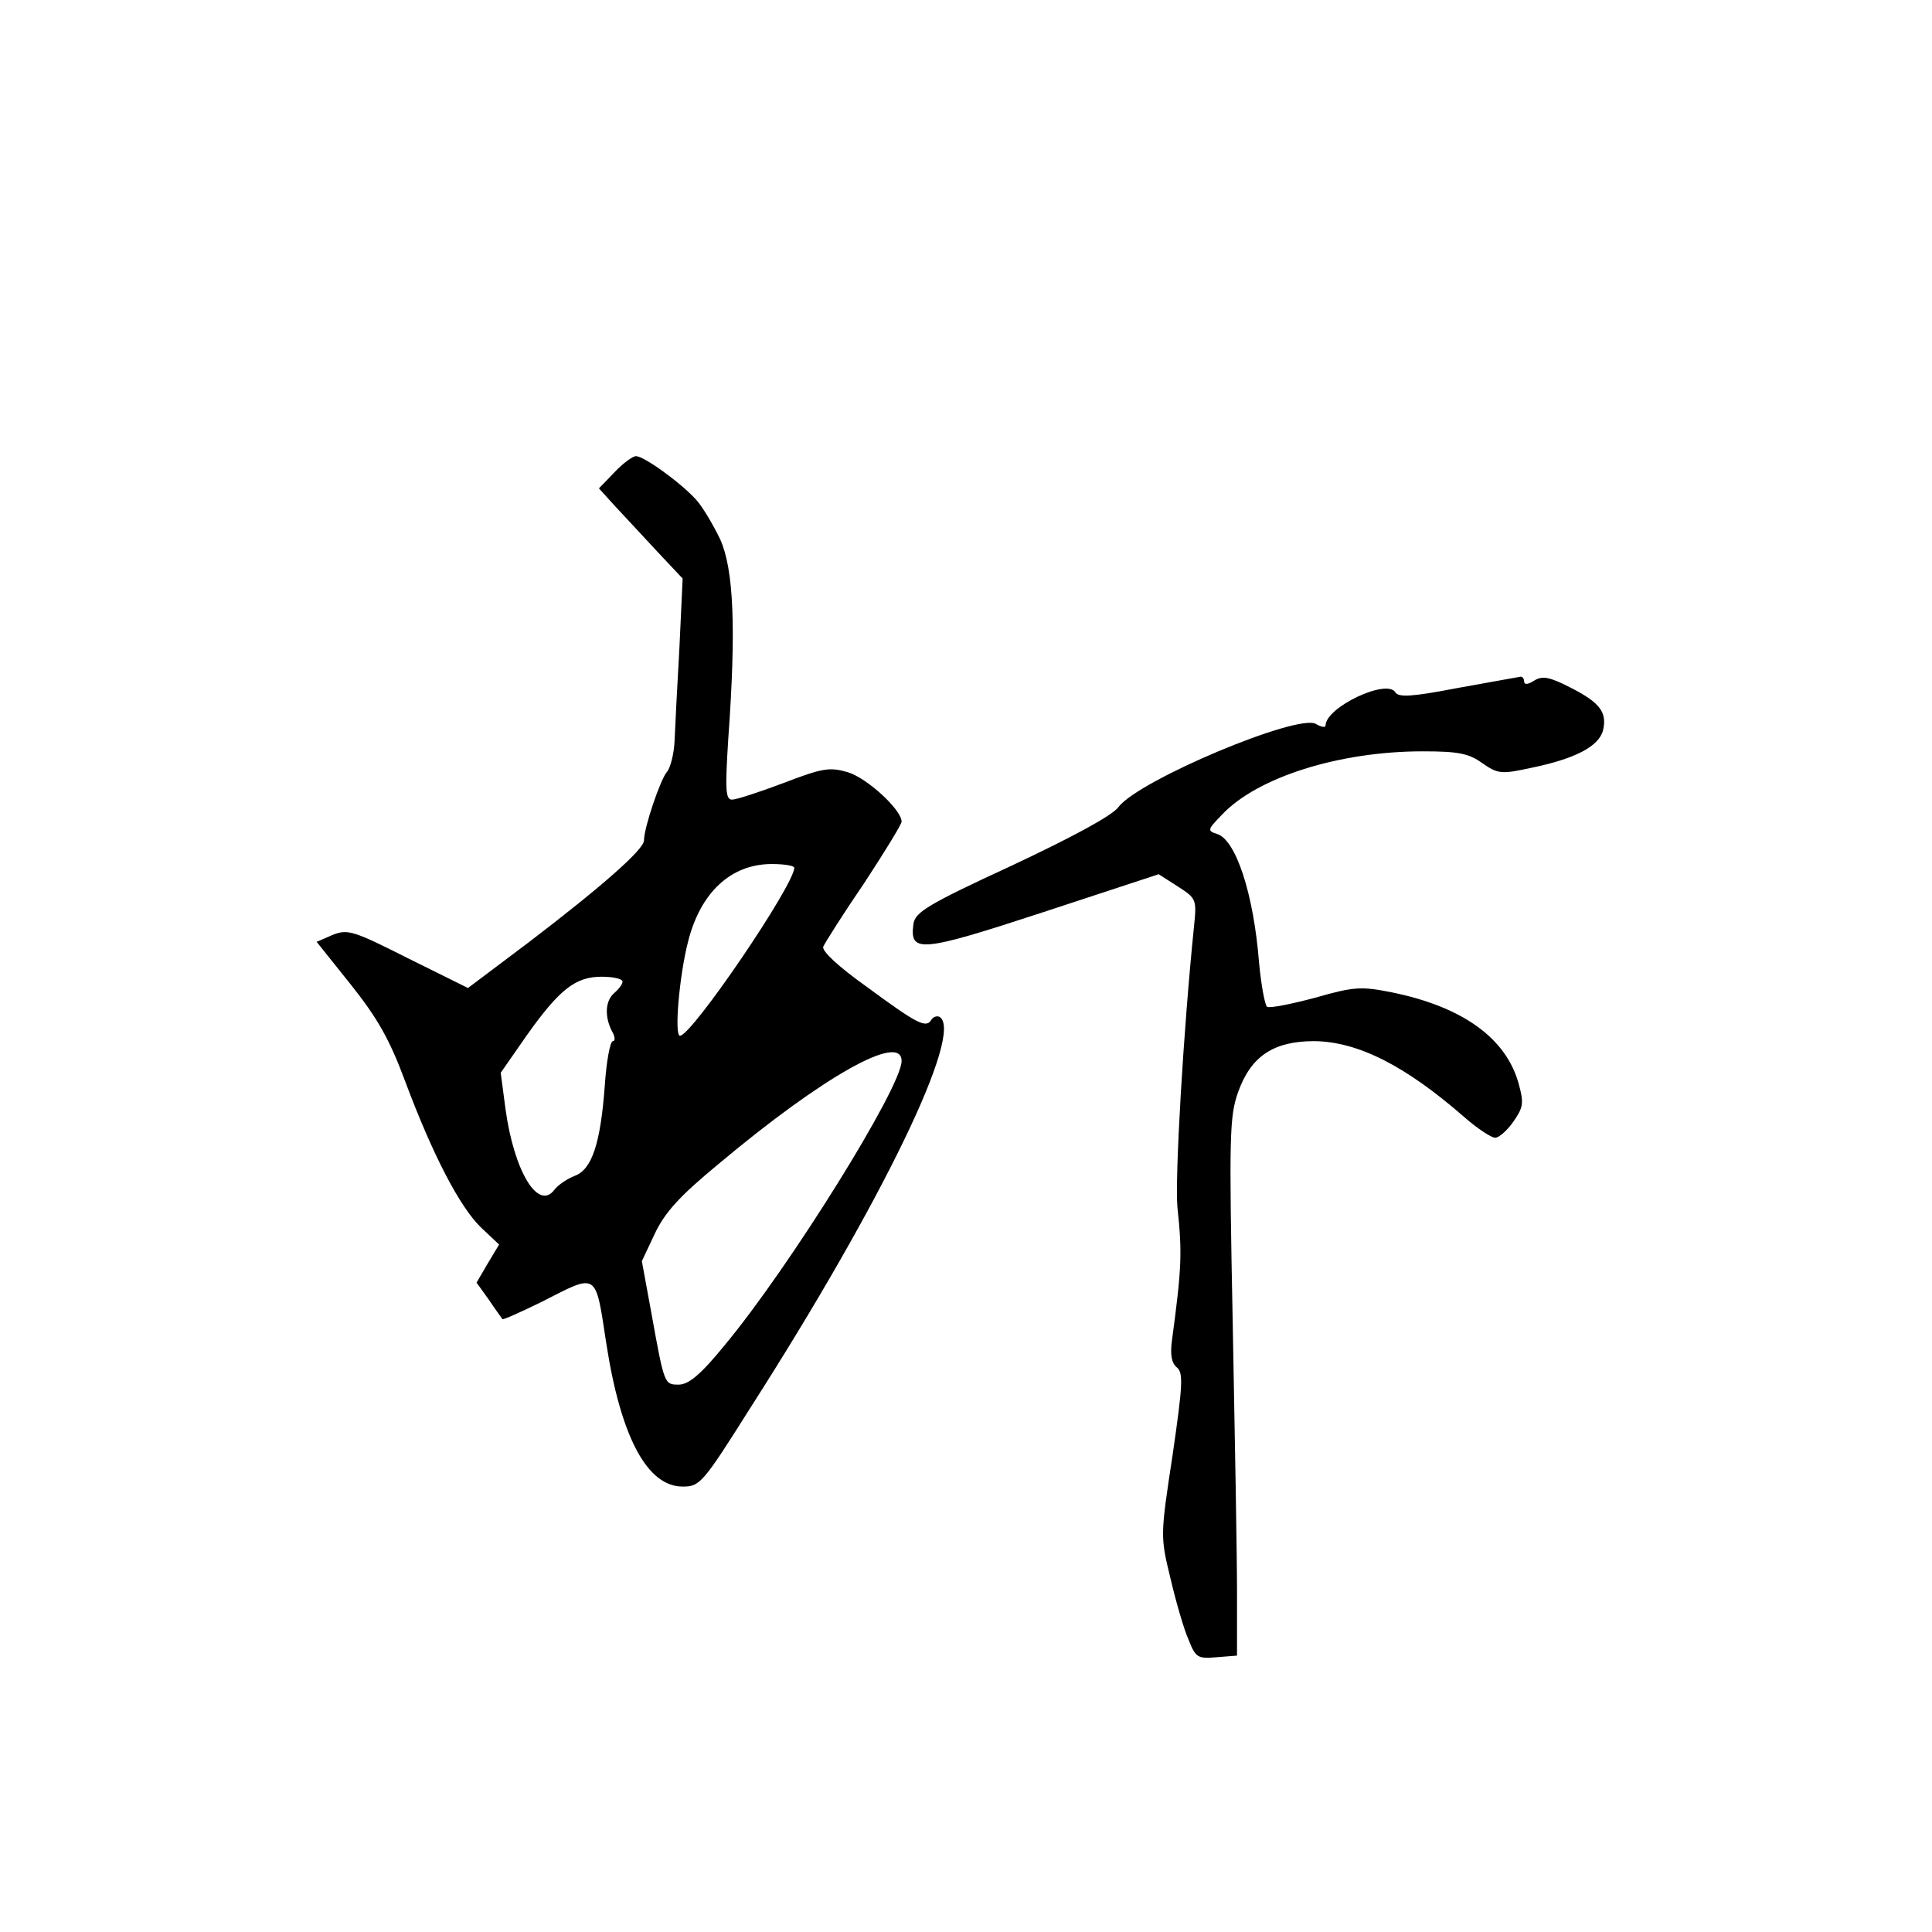 <?xml version="1.0" standalone="no"?>
<!DOCTYPE svg PUBLIC "-//W3C//DTD SVG 20010904//EN"
 "http://www.w3.org/TR/2001/REC-SVG-20010904/DTD/svg10.dtd">
<svg version="1.0" xmlns="http://www.w3.org/2000/svg"
 width="360pt" height="360pt" viewBox="0 0 360 360"
 preserveAspectRatio="xMidYMid meet">
<g transform="translate(0,360) scale(0.1,-0.1)"
fill="#000000" stroke="none">
<path d="M1145 2720 l-29 -30 29 -32 c17 -18 52 -56 79 -85 l48 -51 -6 -129
c-4 -70 -8 -148 -9 -173 -1 -25 -8 -51 -14 -58 -12 -13 -43 -104 -43 -128 0
-17 -80 -87 -215 -190 l-113 -85 -111 55 c-103 52 -113 55 -141 44 l-30 -13
64 -80 c50 -63 72 -102 101 -180 52 -139 102 -234 141 -272 l34 -32 -21 -35
-21 -36 23 -32 c12 -18 24 -34 25 -36 1 -2 34 13 73 32 106 54 100 58 121 -79
27 -173 76 -265 142 -265 32 0 37 5 127 148 247 386 397 698 352 727 -5 3 -13
0 -16 -6 -10 -15 -26 -7 -121 63 -52 37 -83 66 -80 74 3 7 37 61 76 118 38 58
70 110 70 115 0 22 -64 81 -100 92 -34 10 -47 8 -120 -20 -45 -17 -88 -31 -96
-31 -12 0 -13 18 -7 113 15 208 10 316 -15 372 -13 27 -33 61 -45 74 -29 32
-97 81 -112 81 -6 0 -24 -13 -40 -30z m335 -737 c0 -32 -191 -313 -213 -313
-11 0 -1 113 15 175 23 92 80 145 156 145 23 0 42 -3 42 -7z m-320 -212 c0 -5
-7 -14 -15 -21 -17 -14 -19 -43 -5 -71 6 -10 7 -19 2 -19 -5 0 -12 -37 -15
-82 -8 -109 -24 -157 -56 -169 -15 -6 -31 -17 -38 -26 -30 -40 -75 34 -91 150
l-9 68 48 69 c61 86 91 110 140 110 22 0 39 -4 39 -9z m520 -148 c0 -49 -210
-386 -330 -530 -44 -54 -67 -73 -85 -73 -27 0 -27 -1 -51 132 l-18 98 24 51
c19 40 46 70 120 131 192 161 340 245 340 191z"/>
<path d="M2716 2318 c-83 -16 -110 -18 -116 -8 -16 26 -130 -28 -130 -62 0 -4
-8 -3 -18 3 -33 20 -331 -105 -368 -155 -12 -16 -86 -56 -199 -109 -158 -73
-180 -87 -183 -109 -7 -54 12 -53 241 22 l216 71 36 -23 c34 -22 35 -24 30
-73 -20 -195 -36 -470 -31 -525 9 -84 8 -112 -10 -246 -4 -28 -1 -44 9 -52 12
-10 11 -32 -8 -163 -23 -151 -23 -152 -4 -230 10 -43 25 -95 34 -115 13 -33
17 -35 52 -32 l38 3 0 120 c0 66 -4 291 -8 500 -7 351 -6 384 10 430 24 67 66
95 142 95 81 -1 169 -45 280 -142 24 -21 50 -38 57 -38 7 0 22 13 34 30 18 26
20 34 10 70 -23 85 -104 144 -237 171 -56 11 -69 11 -142 -10 -45 -12 -85 -20
-90 -17 -4 3 -11 40 -15 83 -10 127 -43 228 -78 239 -19 6 -18 8 9 36 66 70
219 118 374 118 67 0 86 -4 111 -22 29 -20 35 -21 90 -9 83 17 127 40 135 70
8 34 -6 52 -61 80 -39 20 -52 22 -67 13 -12 -8 -19 -8 -19 -2 0 5 -3 10 -7 9
-5 -1 -57 -10 -117 -21z"/>
</g>
</svg>
